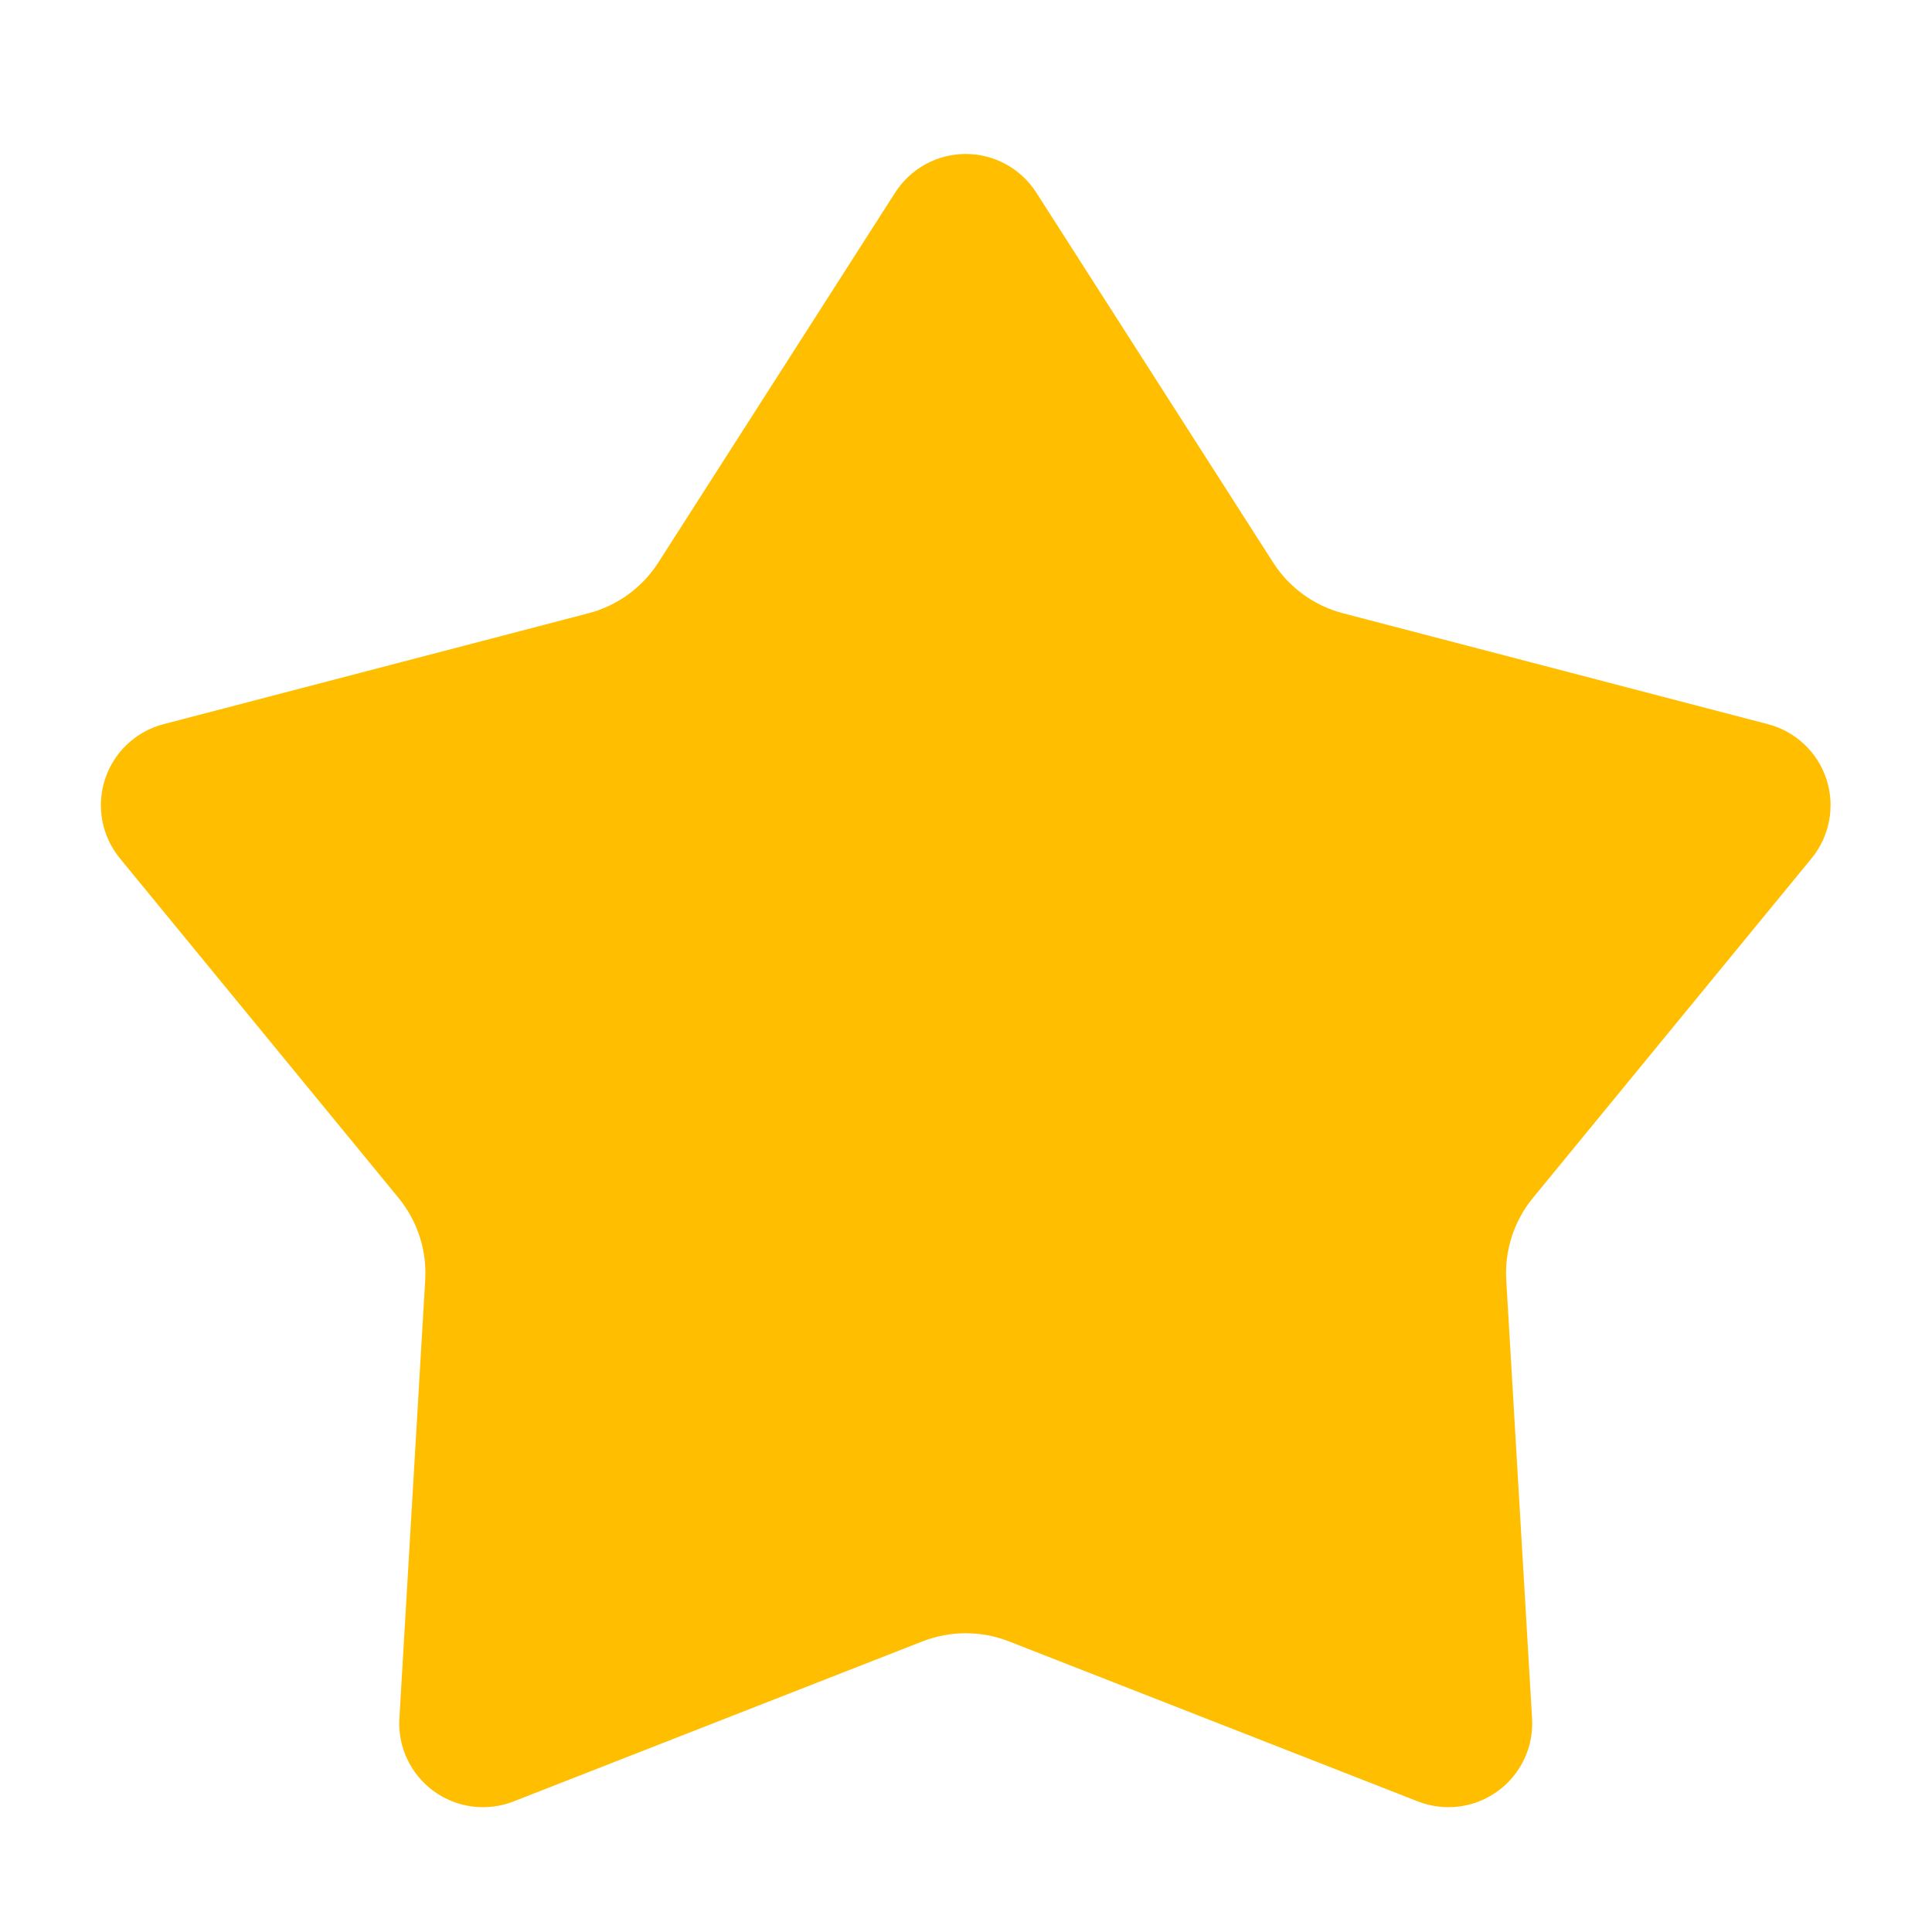 <?xml version="1.0" encoding="UTF-8" standalone="no"?>
<!DOCTYPE svg PUBLIC "-//W3C//DTD SVG 1.1//EN" "http://www.w3.org/Graphics/SVG/1.1/DTD/svg11.dtd">
<svg width="100%" height="100%" viewBox="0 0 64 64" version="1.1" xmlns="http://www.w3.org/2000/svg" xmlns:xlink="http://www.w3.org/1999/xlink" xml:space="preserve" xmlns:serif="http://www.serif.com/" style="fill-rule:evenodd;clip-rule:evenodd;stroke-linejoin:round;stroke-miterlimit:2;">
    <g transform="matrix(1.055,0,0,1.055,-1.769,1.321)">
        <path d="M29.785,4.794C30.269,4.039 31.103,3.582 32,3.582C32.897,3.582 33.731,4.039 34.215,4.794C36.546,8.435 40.09,13.97 41.651,16.409C42.156,17.198 42.94,17.767 43.846,18.004C46.647,18.735 53.007,20.395 57.19,21.487C58.057,21.713 58.75,22.366 59.027,23.219C59.304,24.071 59.127,25.006 58.559,25.699C55.816,29.042 51.647,34.122 49.81,36.361C49.216,37.085 48.917,38.006 48.972,38.941C49.142,41.831 49.529,48.392 49.783,52.708C49.836,53.603 49.429,54.463 48.703,54.99C47.978,55.517 47.034,55.638 46.199,55.312C42.173,53.736 36.053,51.341 33.357,50.286C32.484,49.945 31.516,49.945 30.643,50.286C27.947,51.341 21.827,53.736 17.801,55.312C16.966,55.638 16.022,55.517 15.297,54.99C14.571,54.463 14.164,53.603 14.217,52.708C14.471,48.392 14.858,41.831 15.028,38.941C15.083,38.006 14.784,37.085 14.19,36.361C12.353,34.122 8.184,29.042 5.441,25.699C4.873,25.006 4.696,24.071 4.973,23.219C5.25,22.366 5.943,21.713 6.81,21.487C10.993,20.395 17.353,18.735 20.154,18.004C21.06,17.767 21.844,17.198 22.349,16.409C23.91,13.97 27.454,8.435 29.785,4.794Z" style="fill:rgb(255,191,0);"/>
    </g>
</svg>
